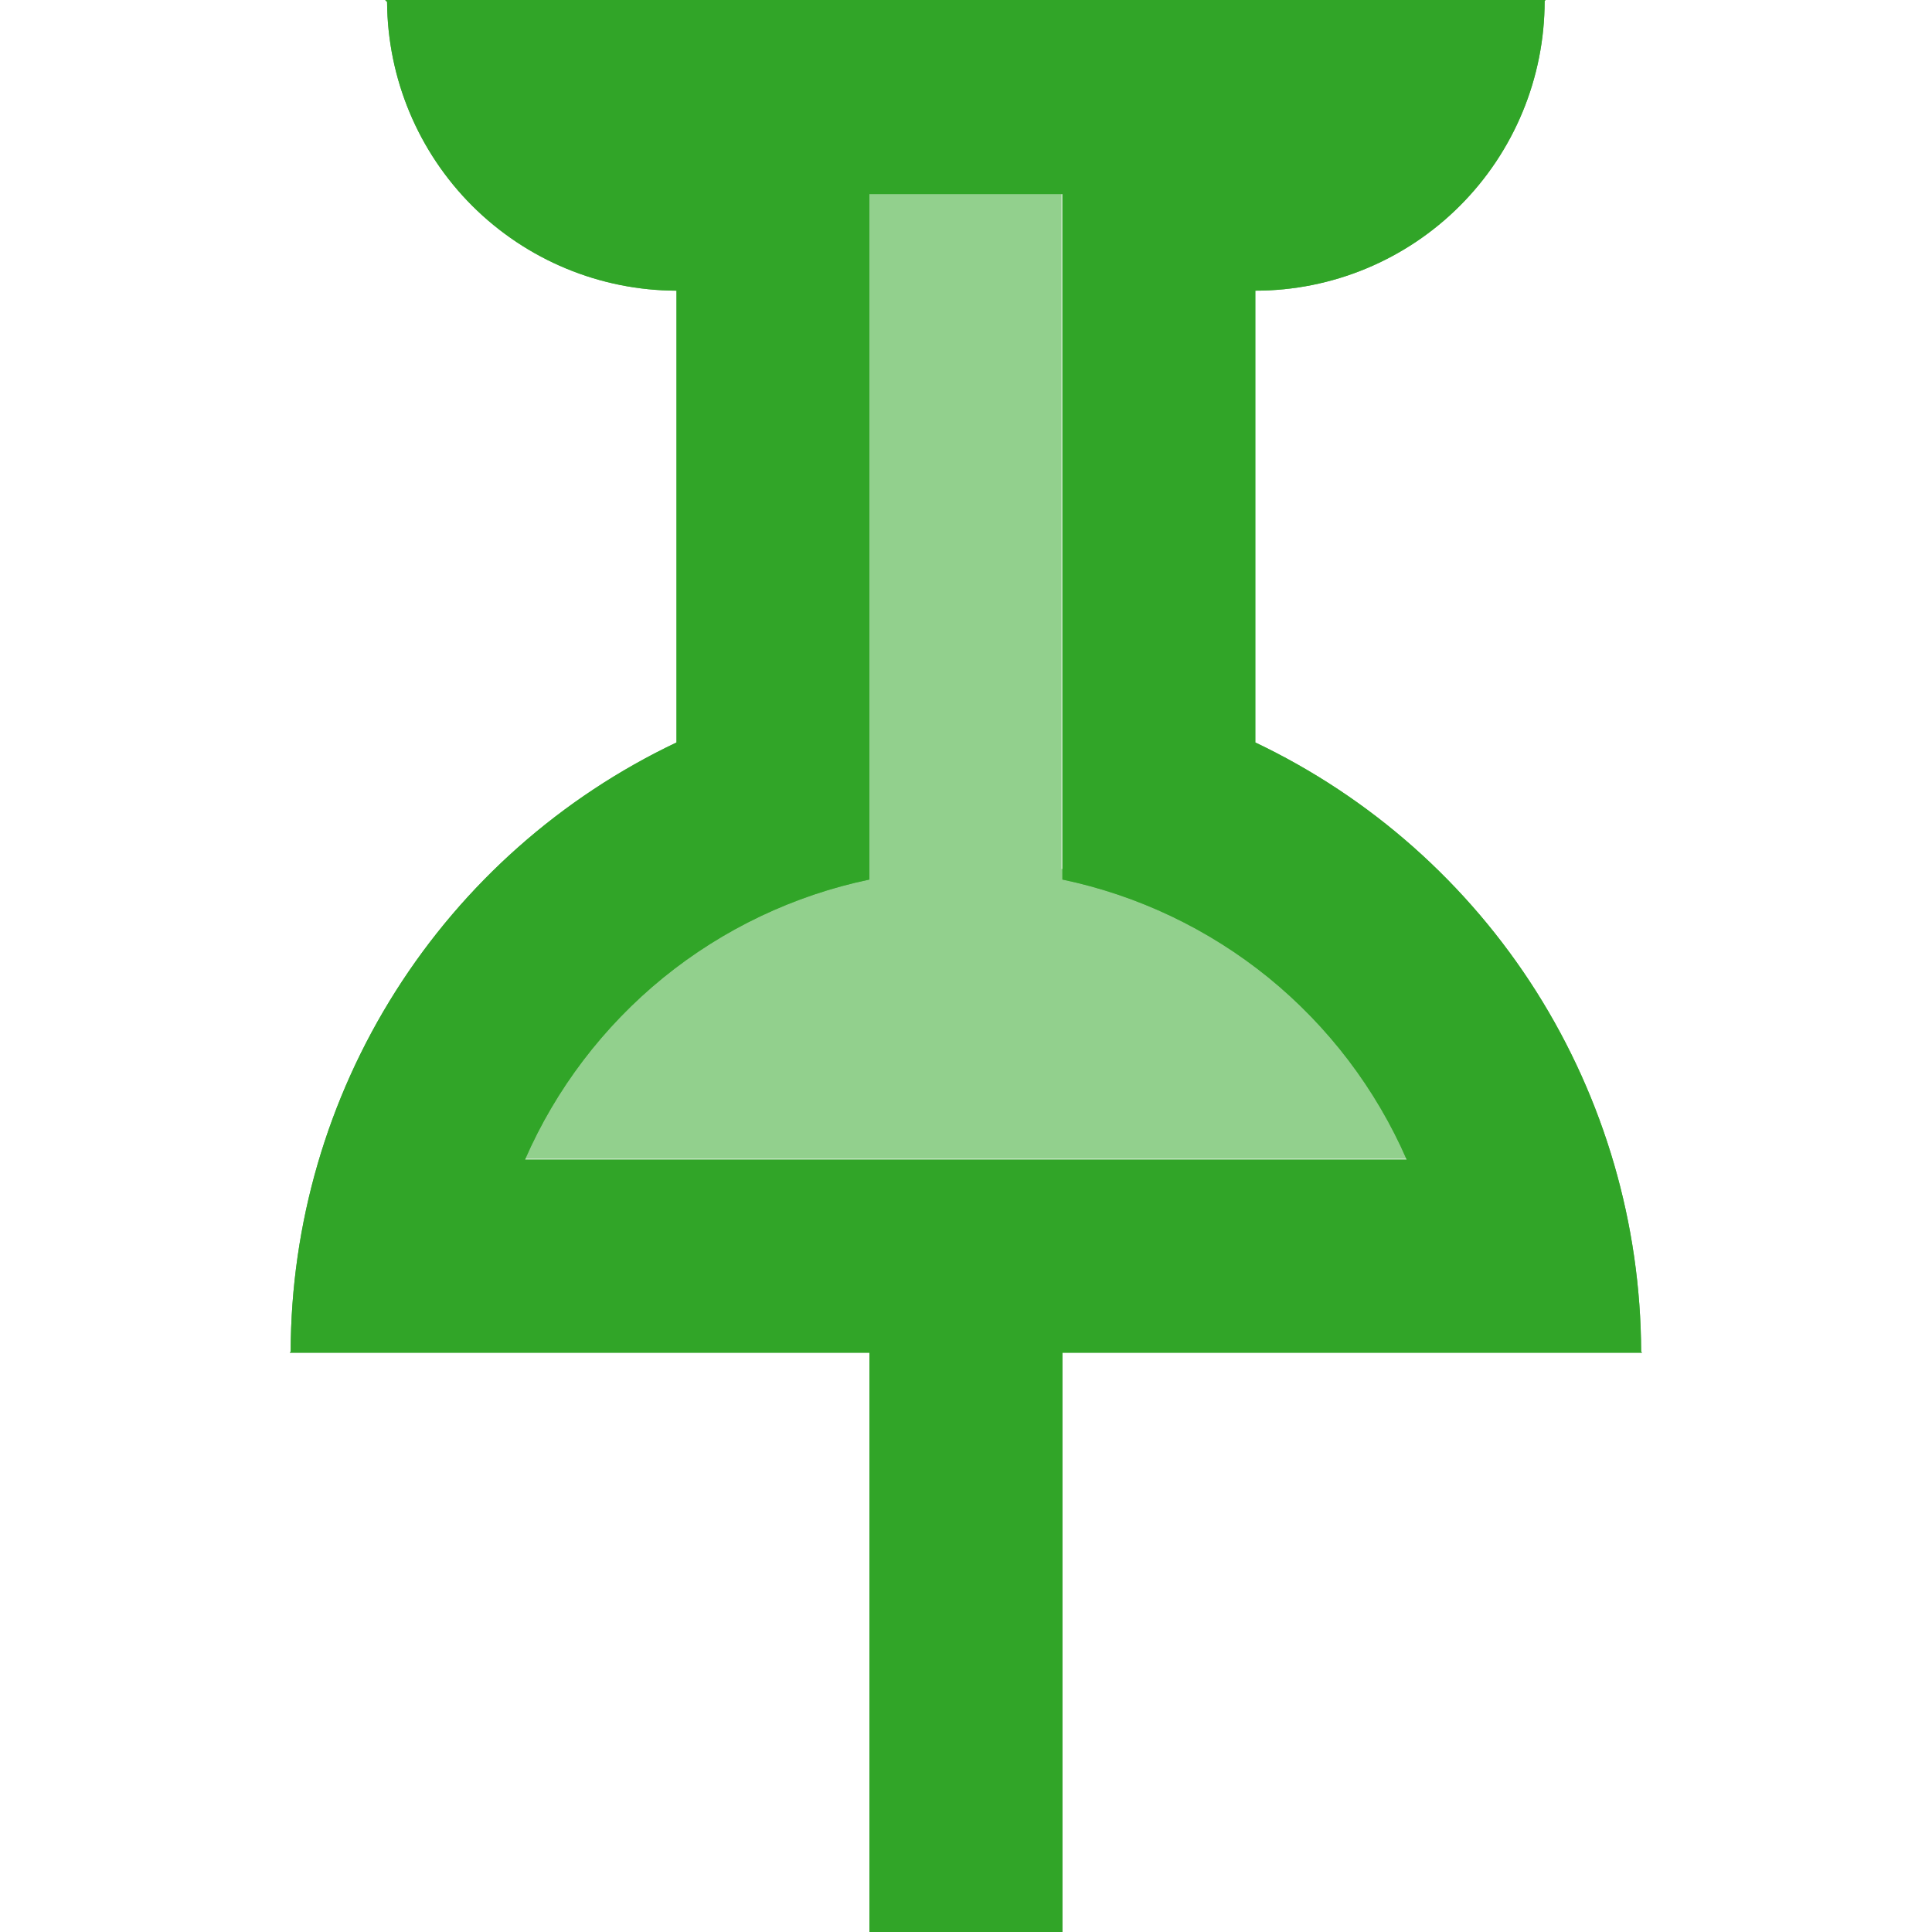 <svg width="20" height="20" viewBox="0 0 20 20" fill="none" xmlns="http://www.w3.org/2000/svg">
<path fill-rule="evenodd" clip-rule="evenodd" d="M10.988 2H8.99V8.996H5.995L4.996 11.995H8.99H10.988H14.982L13.983 8.996H10.988V2Z" fill="#BDE0BB"/>
<path fill-rule="evenodd" clip-rule="evenodd" d="M10.988 2H8.99V8.996H5.995L4.996 11.995H8.99H10.988H14.982L13.983 8.996H10.988V2Z" fill="#92D08D"/>
<path fill-rule="evenodd" clip-rule="evenodd" d="M16.989 13.993L16.999 14.003H10.998V20H9V14.003H2.999L3.009 13.993C3.012 12.671 3.388 11.378 4.095 10.262C4.802 9.145 5.81 8.253 7.003 7.686V3.009C6.211 3.007 5.452 2.692 4.89 2.132C4.329 1.572 4.012 0.813 4.007 0.02L3.987 0H16L15.99 0.01C15.99 0.805 15.675 1.568 15.113 2.13C14.551 2.693 13.789 3.009 12.995 3.009V7.686C14.187 8.253 15.195 9.146 15.902 10.262C16.608 11.378 16.985 12.672 16.989 13.993ZM10.998 9.105V2.009H9V9.105C8.218 9.269 7.486 9.617 6.866 10.121C6.246 10.626 5.755 11.271 5.435 12.004H14.562C14.242 11.271 13.752 10.626 13.132 10.121C12.511 9.617 11.78 9.269 10.998 9.105Z" fill="#5BB254"/>
<path fill-rule="evenodd" clip-rule="evenodd" d="M16.989 13.993L16.999 14.003H10.998V20H9V14.003H2.999L3.009 13.993C3.012 12.671 3.388 11.378 4.095 10.262C4.802 9.145 5.81 8.253 7.003 7.686V3.009C6.211 3.007 5.452 2.692 4.89 2.132C4.329 1.572 4.012 0.813 4.007 0.02L3.987 0H16L15.99 0.01C15.99 0.805 15.675 1.568 15.113 2.13C14.551 2.693 13.789 3.009 12.995 3.009V7.686C14.187 8.253 15.195 9.146 15.902 10.262C16.608 11.378 16.985 12.672 16.989 13.993ZM10.998 9.105V2.009H9V9.105C8.218 9.269 7.486 9.617 6.866 10.121C6.246 10.626 5.755 11.271 5.435 12.004H14.562C14.242 11.271 13.752 10.626 13.132 10.121C12.511 9.617 11.78 9.269 10.998 9.105Z" fill="#31A528"/>
</svg>
